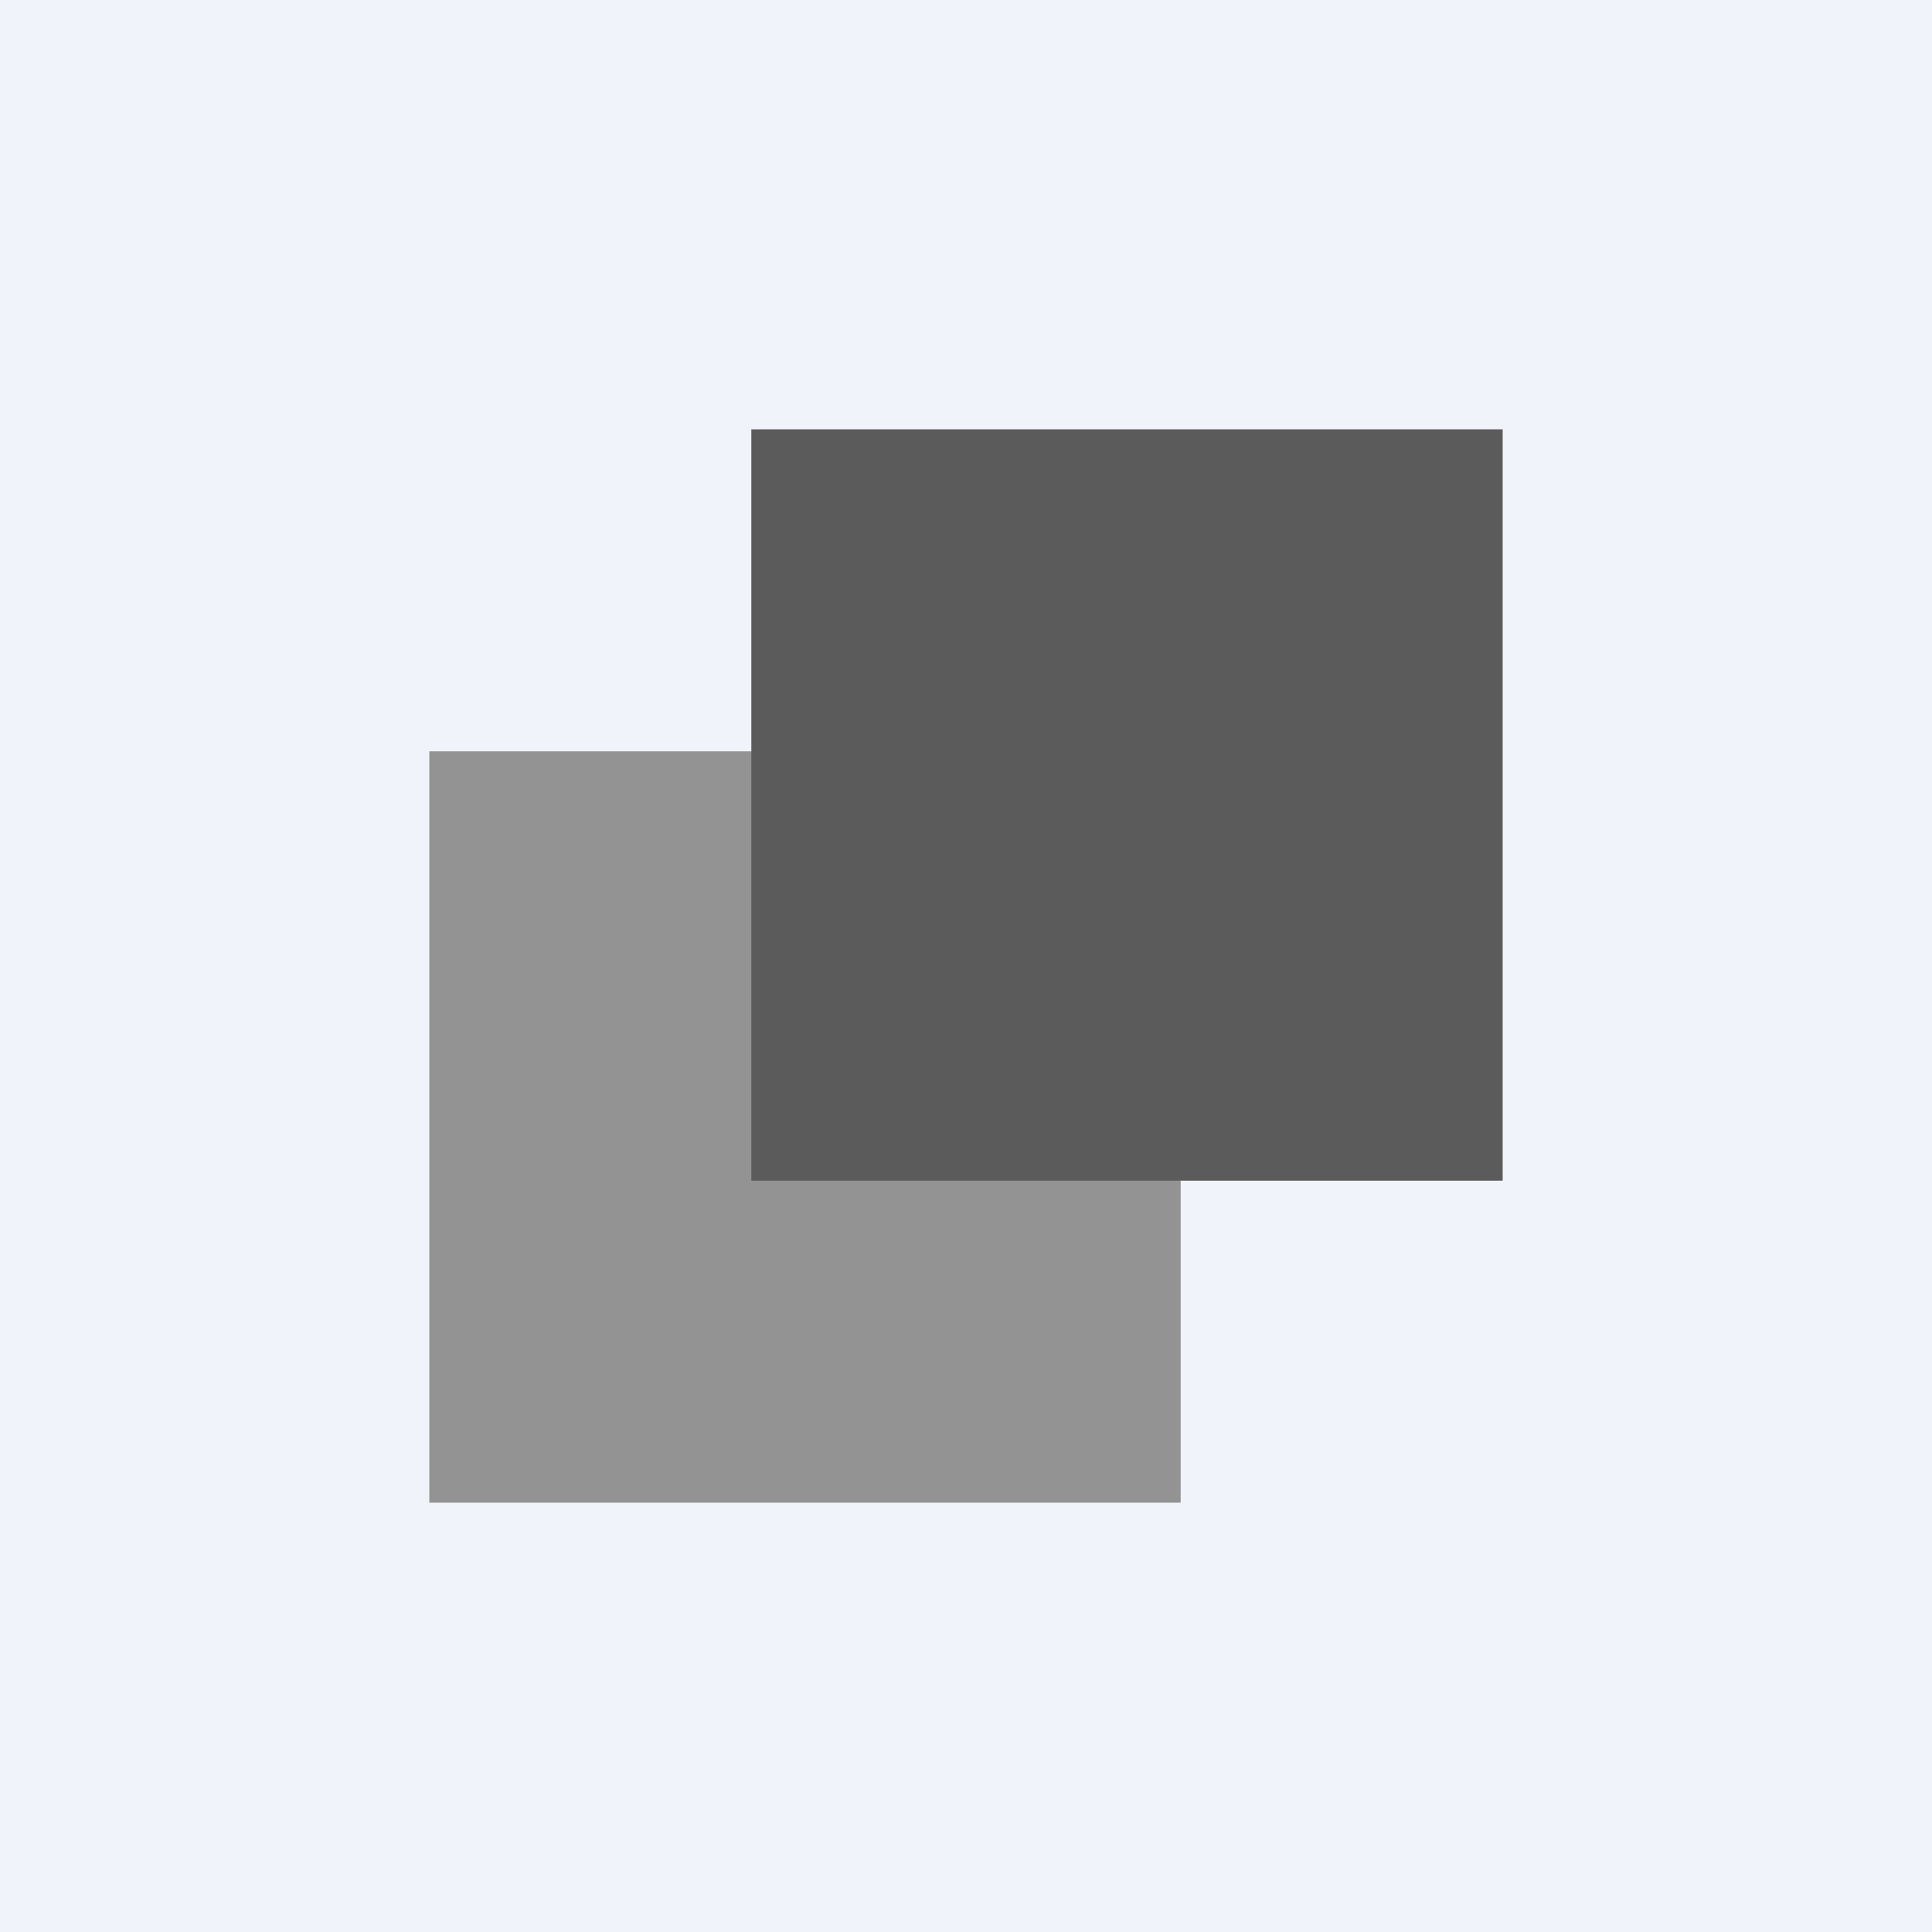 <!-- by TradingView --><svg width="18" height="18" viewBox="0 0 18 18" xmlns="http://www.w3.org/2000/svg"><path fill="#F0F3FA" d="M0 0h18v18H0z"/><path fill="#939393" d="M4 7h7v7H4z"/><path fill="#5B5B5B" d="M7 4h7v7H7z"/></svg>